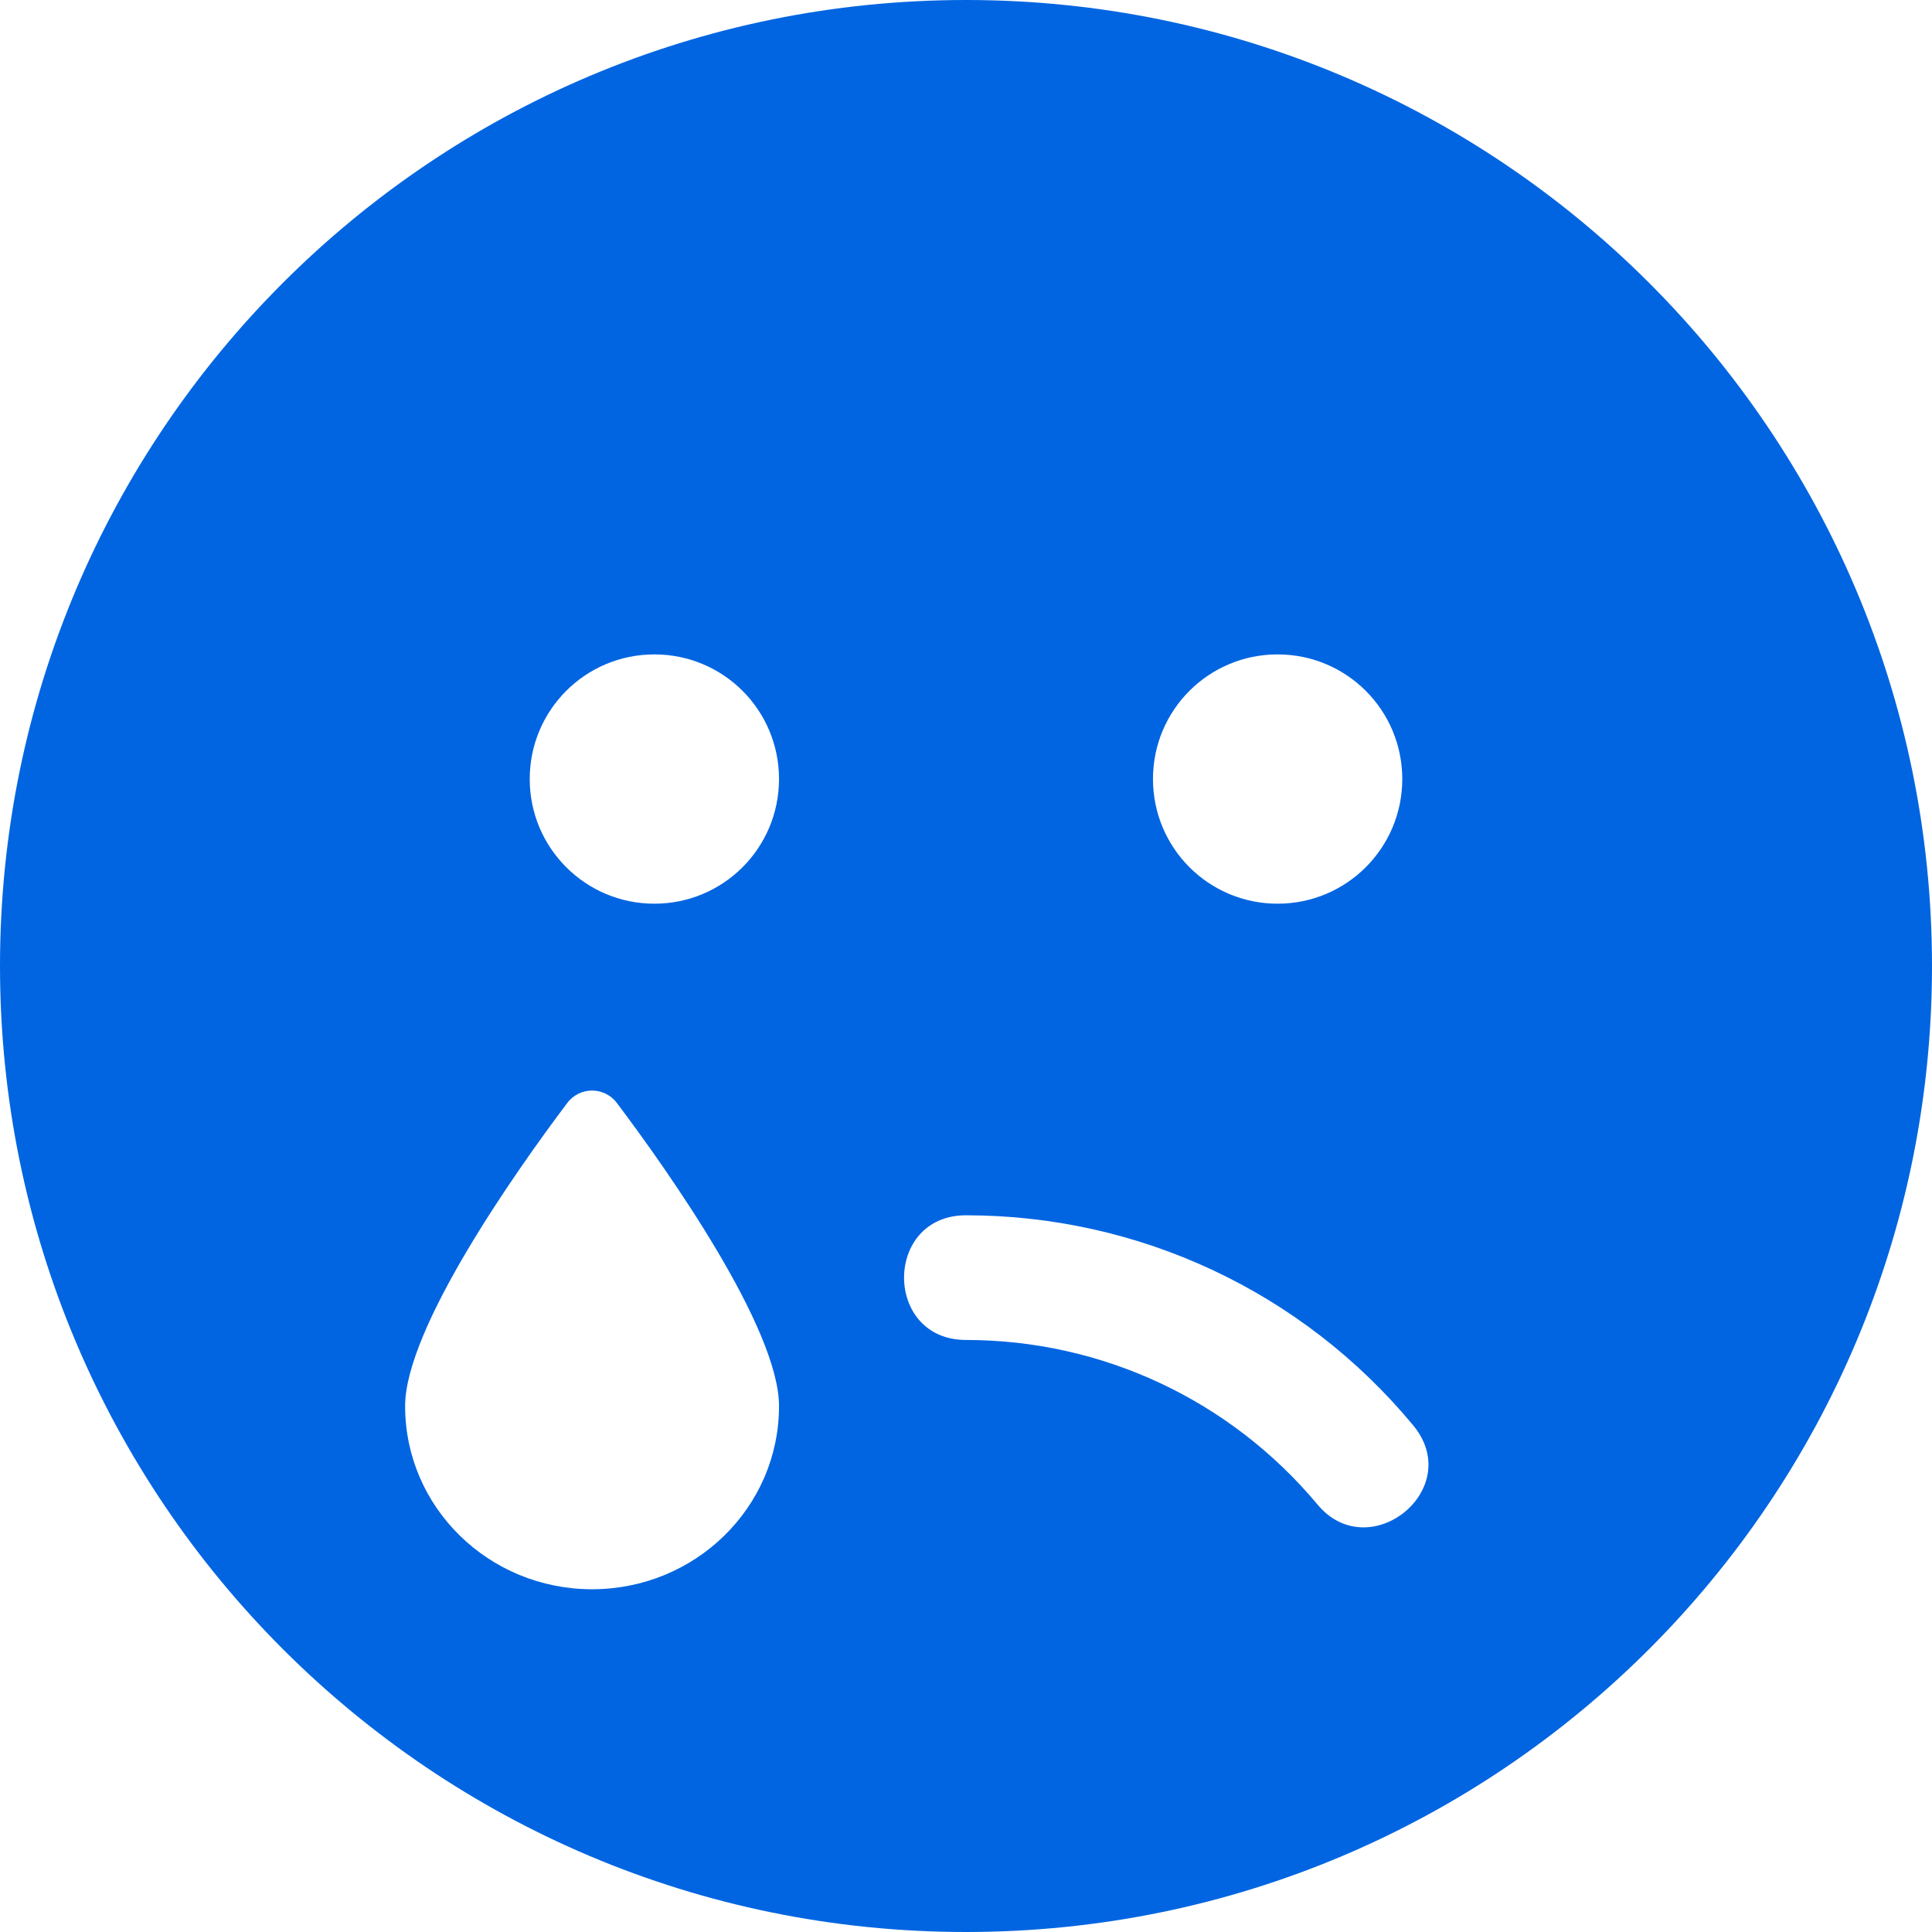 <svg width="32" height="32" viewBox="0 0 32 32" fill="none" xmlns="http://www.w3.org/2000/svg">
 <path  d= "M16 0C7.161 0 0 7.161 0 16C0 24.839 7.161 32 16 32C24.839 32 32 24.839 32 16C32 7.161 24.839 0 16 0ZM21.161 10.839C22.303 10.839 23.226 11.761 23.226 12.903C23.226 14.045 22.303 14.968 21.161 14.968C20.019 14.968 19.097 14.045 19.097 12.903C19.097 11.761 20.019 10.839 21.161 10.839ZM9.806 26.323C8.097 26.323 6.71 24.968 6.71 23.29C6.71 22 8.548 19.393 9.394 18.271C9.6 17.994 10.013 17.994 10.219 18.271C11.065 19.393 12.903 22 12.903 23.29C12.903 24.968 11.516 26.323 9.806 26.323ZM10.839 14.968C9.697 14.968 8.774 14.045 8.774 12.903C8.774 11.761 9.697 10.839 10.839 10.839C11.981 10.839 12.903 11.761 12.903 12.903C12.903 14.045 11.981 14.968 10.839 14.968ZM21.819 24.916C20.374 23.187 18.252 22.194 16 22.194C14.632 22.194 14.632 20.129 16 20.129C18.864 20.129 21.568 21.393 23.4 23.6C24.29 24.658 22.677 25.955 21.819 24.916Z" fill="#0165E1" /></svg>